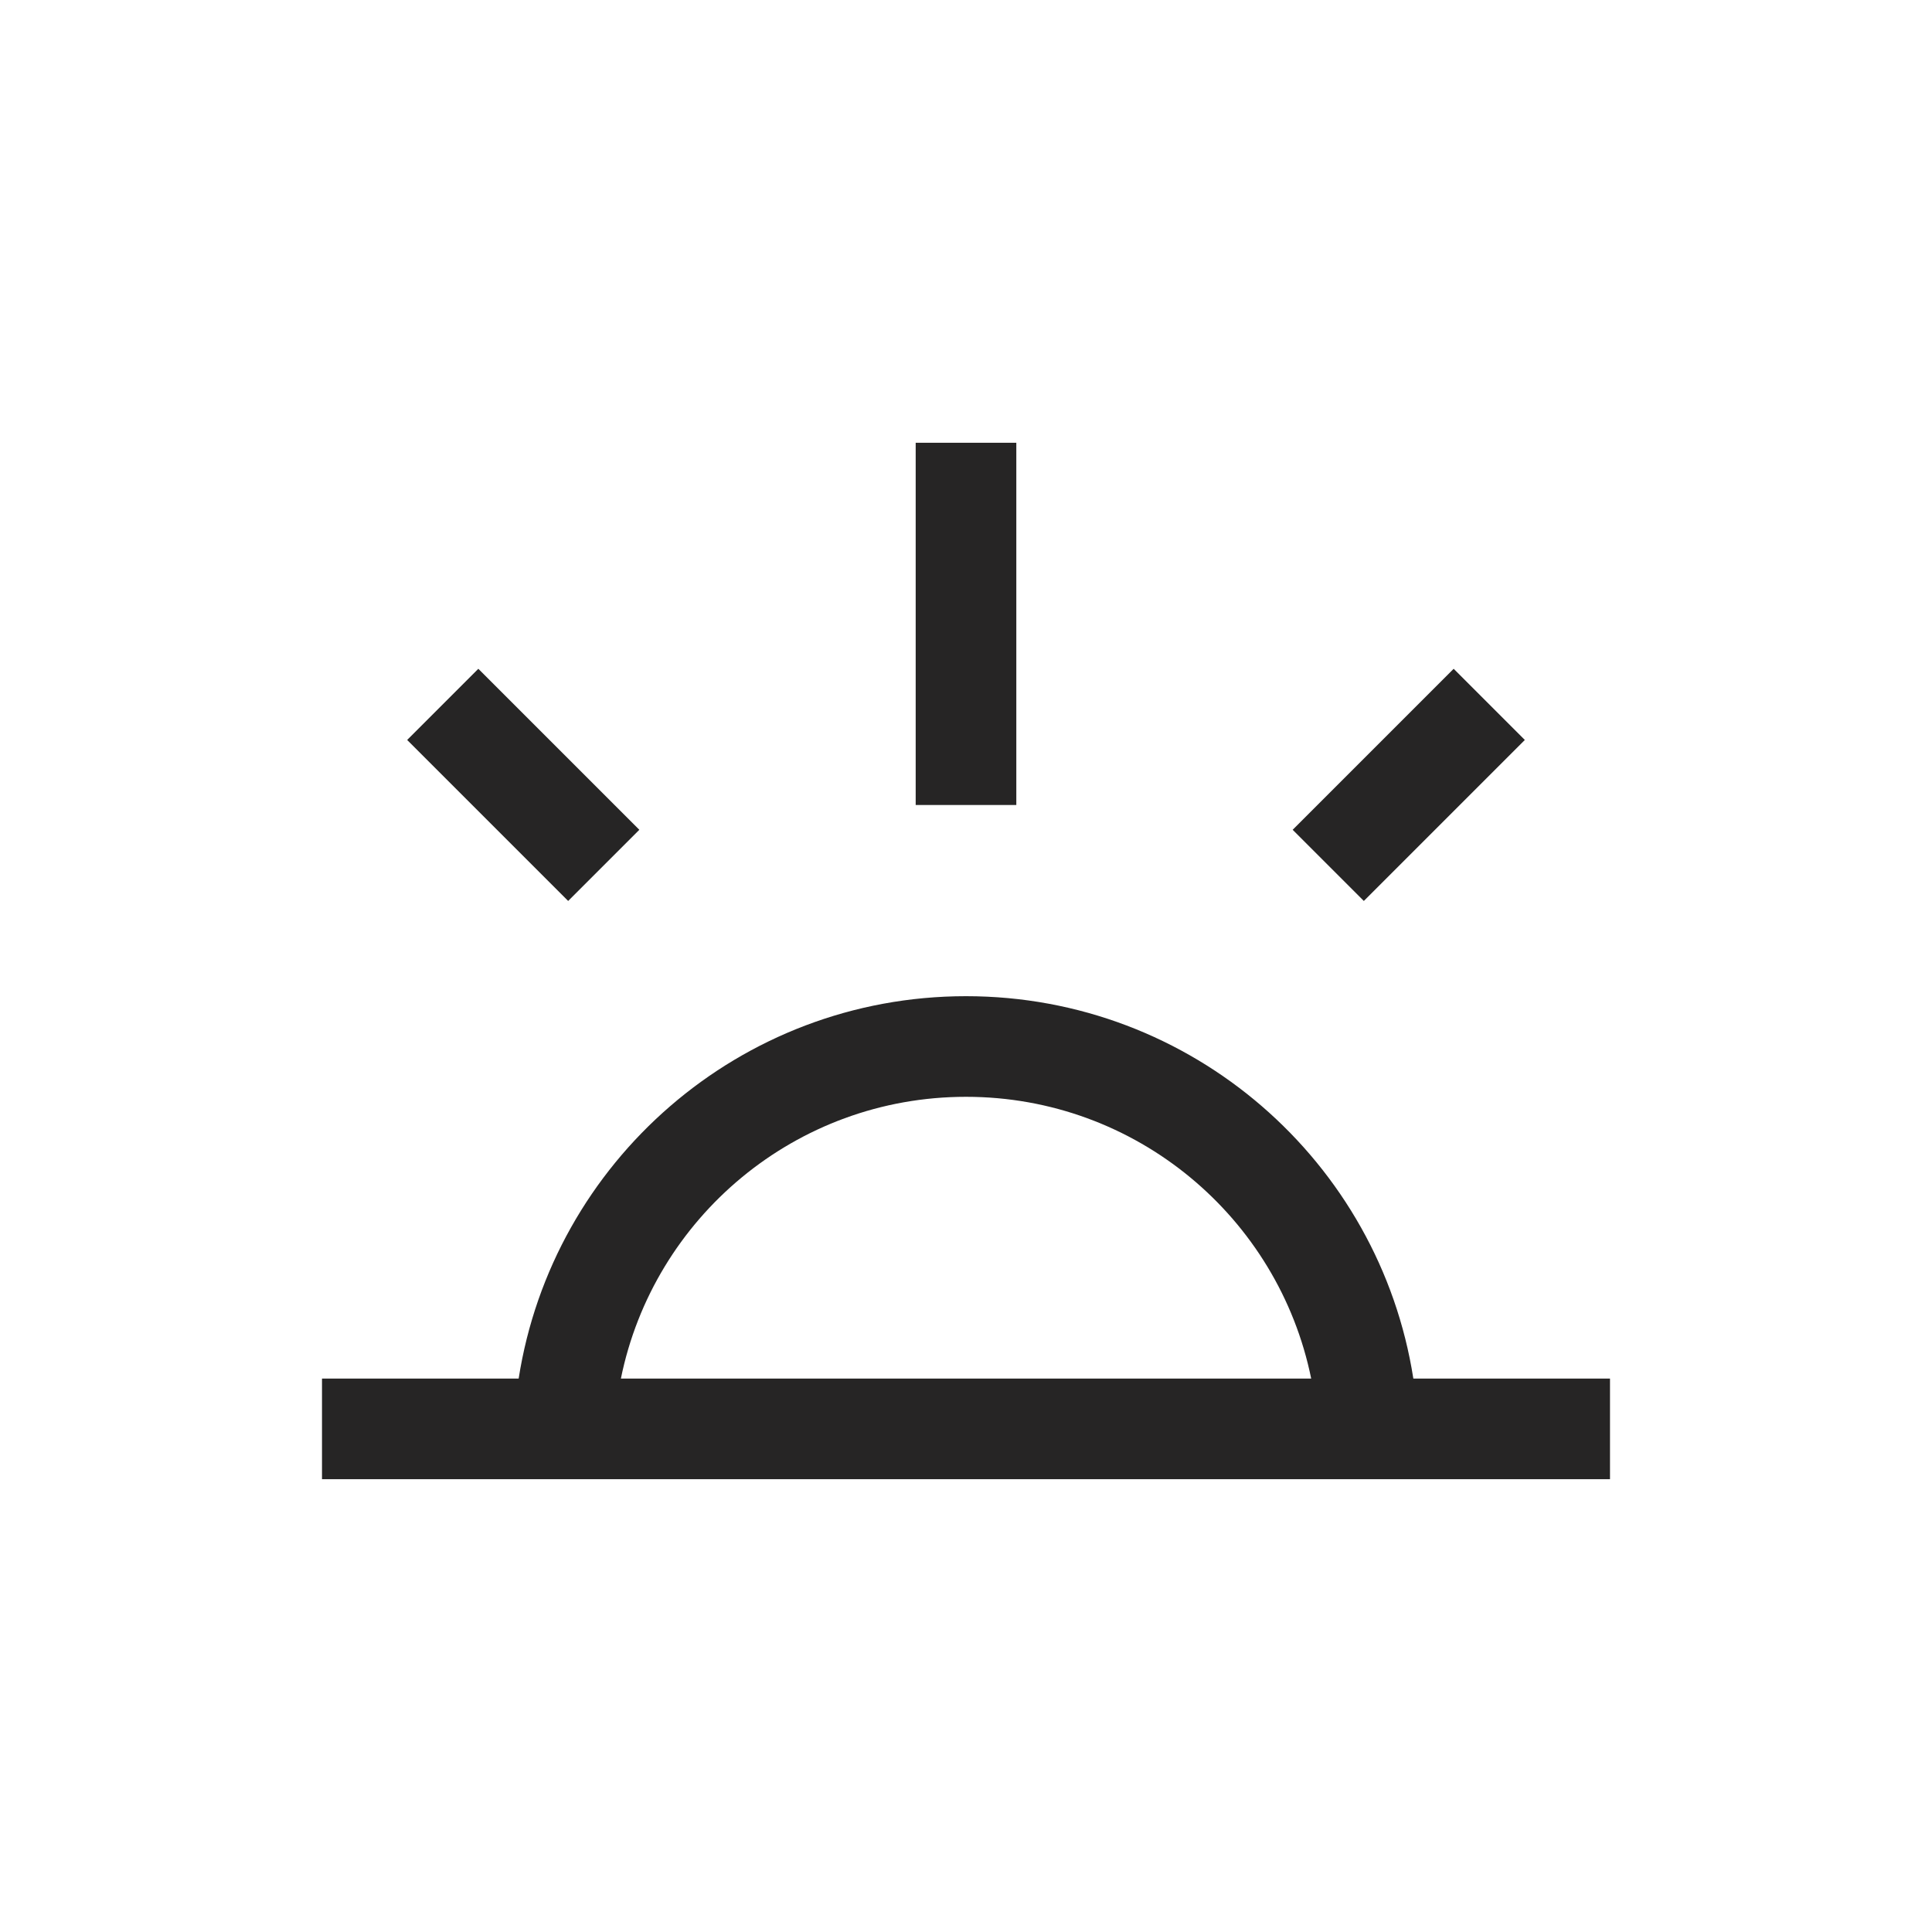 <svg width="24" height="24" viewBox="0 0 24 24" fill="none" xmlns="http://www.w3.org/2000/svg">
<path fill-rule="evenodd" clip-rule="evenodd" d="M12.625 10V5.5H11.375V10H12.625ZM7.942 10.308L5.942 8.308L5.058 9.192L7.058 11.192L7.942 10.308ZM16.942 11.192L18.942 9.192L18.058 8.308L16.058 10.308L16.942 11.192ZM16 18.375L20 18.375L20 17.125L17.557 17.125C17.137 14.434 14.809 12.375 12 12.375C9.191 12.375 6.863 14.434 6.443 17.125L4 17.125L4 18.375L7 18.375H16ZM7.713 17.125H16L16.288 17.125C15.882 15.128 14.117 13.625 12 13.625C9.883 13.625 8.118 15.128 7.713 17.125Z" fill="#262525"/>
</svg>
